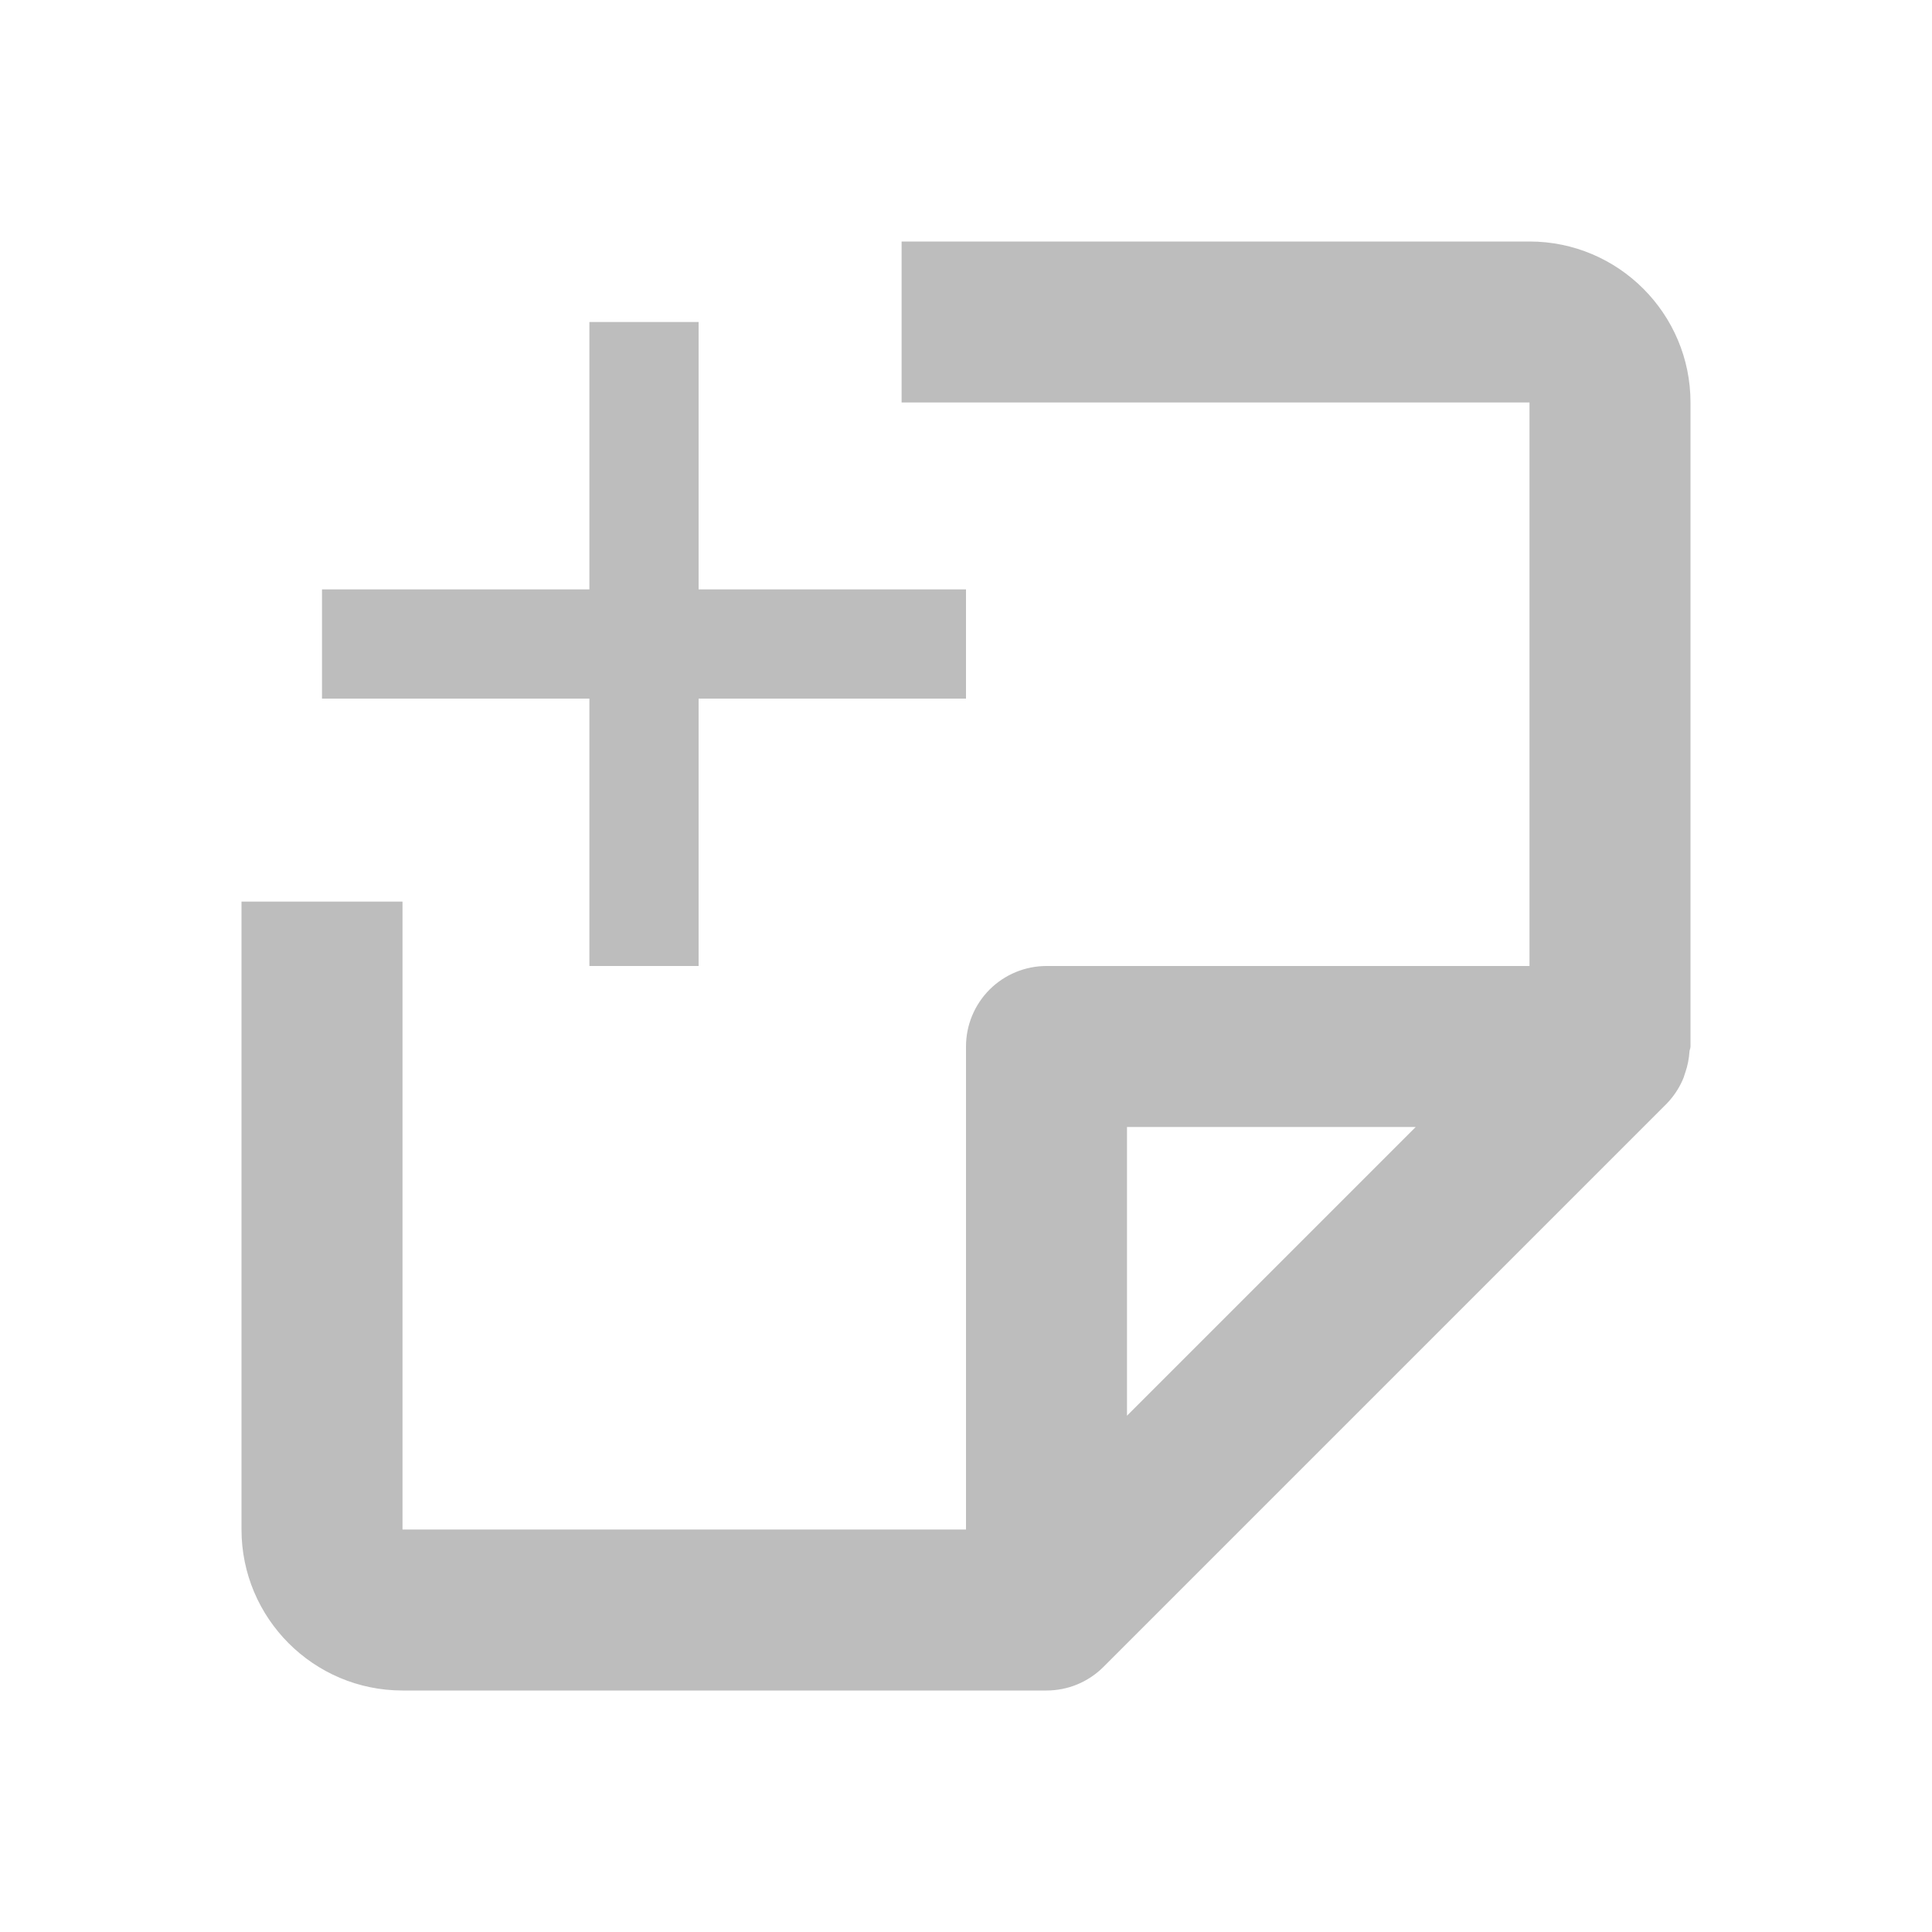 <svg width="30" height="30" viewBox="0 0 30 30" fill="none" xmlns="http://www.w3.org/2000/svg">
<path fill-rule="evenodd" clip-rule="evenodd" d="M3.75 14V23.75C3.75 25.129 4.871 26.25 6.25 26.25H16.25C16.414 26.25 16.577 26.218 16.729 26.155C16.88 26.092 17.018 26 17.134 25.884L25.884 17.134C25.986 17.027 26.07 16.903 26.129 16.767C26.141 16.741 26.15 16.714 26.158 16.687C26.162 16.675 26.166 16.663 26.17 16.651C26.206 16.547 26.227 16.438 26.234 16.328C26.235 16.316 26.238 16.304 26.242 16.293C26.246 16.278 26.25 16.264 26.25 16.25V6.25C26.25 4.871 25.129 3.75 23.75 3.75H14V6.25H23.75V15H16.25C15.918 15 15.601 15.132 15.366 15.366C15.132 15.601 15 15.918 15 16.25V23.75H6.25V14H3.75ZM17.5 17.5V21.983L21.983 17.5H17.5Z" fill="#BDBDBD"/>
<path d="M9.152 15H10.848V10.848H15V9.152H10.848V5H9.152V9.152H5V10.848H9.152V15Z" fill="#BDBDBD"/>
</svg>
